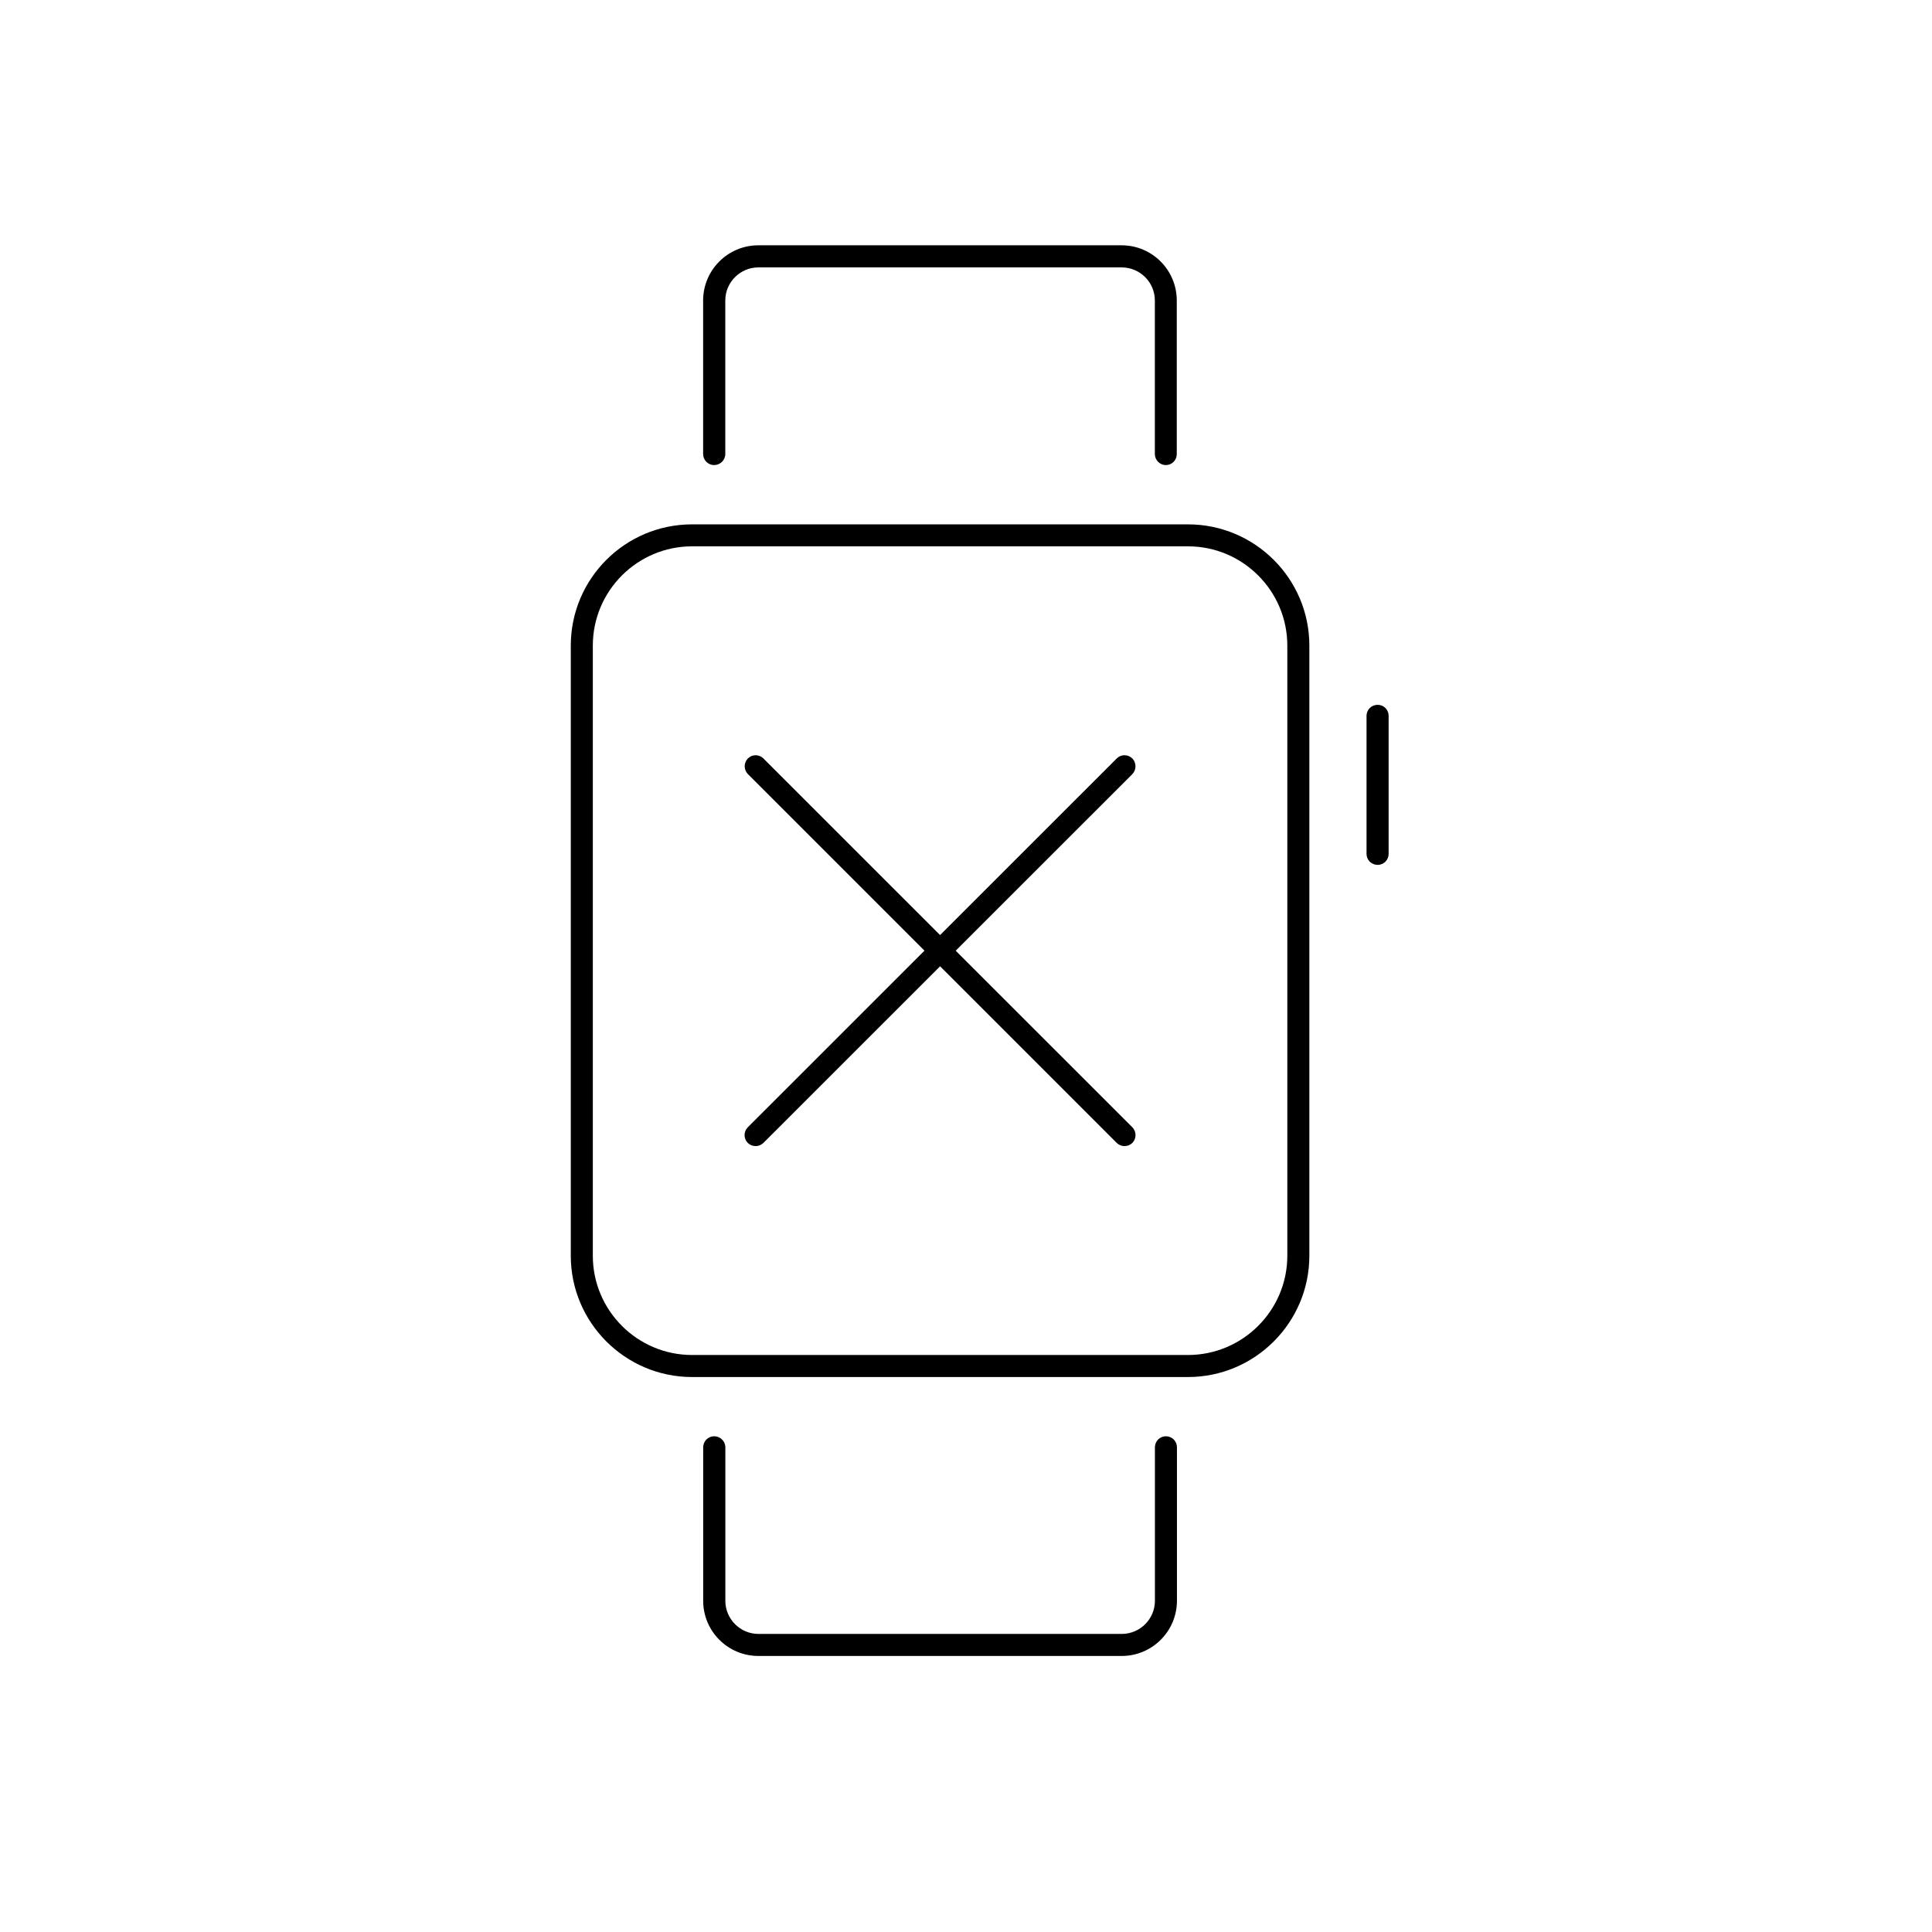 <?xml version="1.0" encoding="utf-8"?>
<!-- Generator: Adobe Illustrator 16.0.0, SVG Export Plug-In . SVG Version: 6.00 Build 0)  -->
<!DOCTYPE svg PUBLIC "-//W3C//DTD SVG 1.1//EN" "http://www.w3.org/Graphics/SVG/1.1/DTD/svg11.dtd">
<svg version="1.1" id="Layer_1" xmlns="http://www.w3.org/2000/svg" xmlns:xlink="http://www.w3.org/1999/xlink" x="0px" y="0px"
	 width="32px" height="32px" viewBox="0 0 32 32" enable-background="new 0 0 32 32" xml:space="preserve">
<g>
	<g>
		<g>
			<g>
				<g>
					<path d="M19.677,22.808h-8.214c-1.108,0-2.009-0.902-2.009-2.009V10.693c0-1.108,0.9-2.008,2.009-2.008h8.214
						c1.108,0,2.01,0.9,2.01,2.008v10.106C21.687,21.906,20.785,22.808,19.677,22.808z M11.463,9.049
						c-0.906,0-1.644,0.737-1.644,1.644v10.106c0,0.906,0.737,1.644,1.644,1.644h8.214c0.906,0,1.645-0.738,1.645-1.644V10.693
						c0-0.906-0.738-1.644-1.645-1.644H11.463z"/>
				</g>
			</g>
			<g>
				<g>
					<path d="M22.818,14.325c-0.102,0-0.184-0.081-0.184-0.182v-2.287c0-0.101,0.082-0.182,0.184-0.182S23,11.755,23,11.856v2.287
						C23,14.244,22.92,14.325,22.818,14.325z"/>
				</g>
			</g>
			<g>
				<g>
					<path d="M19.311,7.703c-0.102,0-0.183-0.083-0.183-0.183V4.977c0-0.302-0.246-0.548-0.55-0.548h-6.017
						c-0.301,0-0.548,0.246-0.548,0.548V7.52c0,0.101-0.084,0.183-0.185,0.183s-0.182-0.083-0.182-0.183V4.977
						c0-0.503,0.409-0.914,0.914-0.914h6.017c0.506,0,0.914,0.41,0.914,0.914V7.52C19.492,7.621,19.411,7.703,19.311,7.703z"/>
				</g>
			</g>
			<g>
				<g>
					<path d="M18.578,27.428h-6.017c-0.505,0-0.914-0.41-0.914-0.913v-2.543c0-0.101,0.081-0.183,0.182-0.183
						s0.185,0.082,0.185,0.183v2.543c0,0.301,0.247,0.548,0.548,0.548h6.017c0.304,0,0.55-0.247,0.55-0.548v-2.543
						c0-0.101,0.081-0.183,0.183-0.183c0.101,0,0.182,0.082,0.182,0.183v2.543C19.492,27.019,19.084,27.428,18.578,27.428z"/>
				</g>
			</g>
		</g>
		<g>
			<g>
				<path d="M12.516,18.983c-0.048,0-0.095-0.018-0.131-0.053c-0.07-0.071-0.07-0.187,0-0.258l6.111-6.109
					c0.071-0.072,0.186-0.072,0.26,0c0.068,0.071,0.068,0.187,0,0.258l-6.111,6.109C12.607,18.965,12.562,18.983,12.516,18.983z"/>
			</g>
			<g>
				<path d="M18.626,18.983c-0.048,0-0.094-0.018-0.13-0.053l-6.109-6.109c-0.07-0.072-0.07-0.187,0-0.258
					c0.07-0.072,0.187-0.072,0.258,0l6.111,6.109c0.069,0.072,0.069,0.187,0,0.258C18.719,18.965,18.673,18.983,18.626,18.983z"/>
			</g>
		</g>
	</g>
</g>
</svg>
